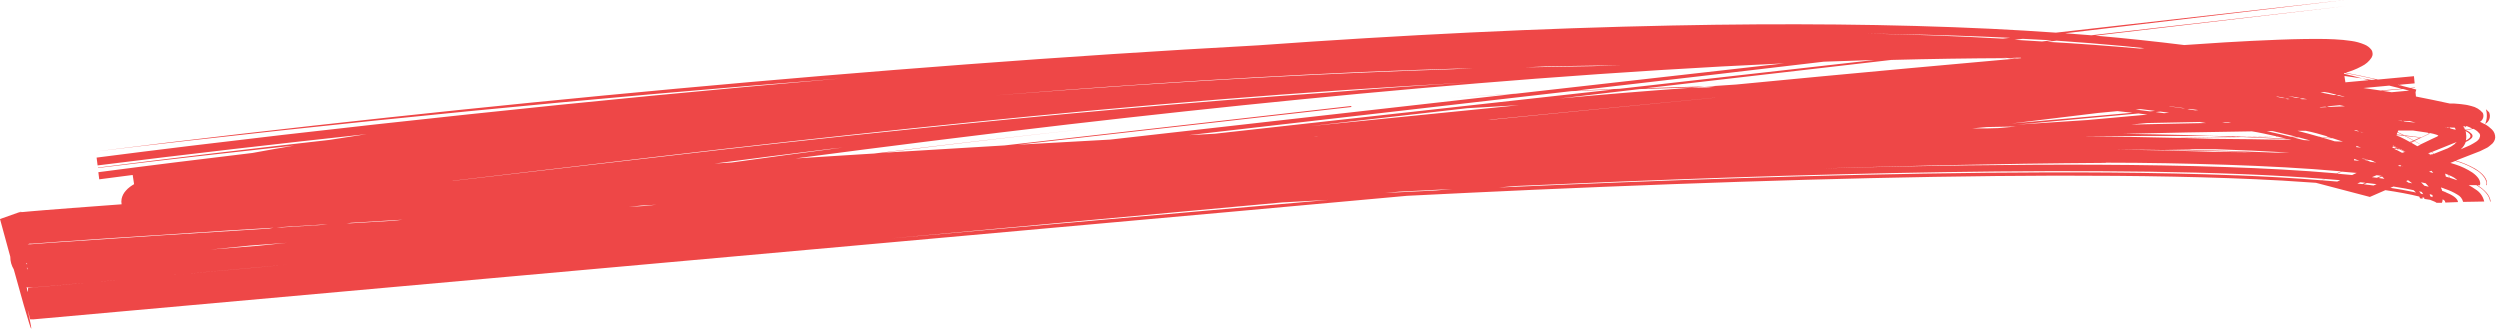 <svg
	width="213"
	height="28"
	viewBox="0 0 213 28"
	fill="none"
	xmlns="http://www.w3.org/2000/svg"
>
	<path
		d="M212.074 9.572C211.987 9.477 211.895 9.387 211.799 9.303C211.925 9.716 211.903 10.161 211.735 10.559C211.906 10.469 212.036 10.317 212.099 10.133C212.162 9.95 212.153 9.749 212.074 9.572V9.572Z"
		fill="#EE4747"
	/>
	<path
		d="M212.305 11.025C212.135 10.854 211.942 10.708 211.731 10.592V10.56L211.695 10.58C211.599 10.528 211.496 10.472 211.384 10.419L211.292 10.379C211.42 10.306 211.515 10.188 211.56 10.047C211.605 9.907 211.597 9.754 211.535 9.62C211.282 9.323 210.939 9.118 210.559 9.034C210.356 8.978 210.352 8.982 210.236 8.954L210.077 8.926C209.758 8.877 209.638 8.869 209.479 8.853L209.08 8.821H208.725C207.761 8.6 206.8 8.42 205.839 8.223L205.803 7.866L205.867 7.629L205.433 7.516L205.763 7.484V7.456L205.345 7.492C204.998 7.4 204.647 7.312 204.301 7.227H204.384L204.719 7.287L204.448 7.219L205.728 7.103L205.668 6.492L202.598 6.778C201.687 6.569 200.777 6.375 199.868 6.195C200.051 6.139 200.235 6.075 200.438 6.003C200.705 5.902 200.965 5.782 201.215 5.645C201.552 5.484 201.84 5.234 202.048 4.923C202.113 4.822 202.147 4.705 202.147 4.585C202.147 4.466 202.113 4.349 202.048 4.248C201.892 4.042 201.682 3.884 201.442 3.79C201.099 3.646 200.739 3.546 200.37 3.493C199.881 3.42 199.389 3.371 198.895 3.349C198.022 3.308 197.229 3.312 196.436 3.321C195.643 3.329 194.877 3.357 194.108 3.385C192.573 3.441 191.058 3.521 189.548 3.61C188.396 3.678 187.248 3.758 186.1 3.838C183.66 3.533 181.135 3.266 178.526 3.035L199.884 0.518C192.653 1.353 185.419 2.183 178.183 3.007C177.446 2.947 176.7 2.887 175.951 2.835C183.891 1.89 191.83 0.945 199.768 0L175.165 2.782C173.356 2.654 171.522 2.546 169.645 2.453C161.234 2.052 152.129 1.975 142.499 2.172C131.337 2.397 119.502 2.975 107.177 3.863C90.614 4.77 74.091 6.043 57.593 7.56C49.354 8.318 41.116 9.141 32.878 10.03C24.635 10.921 16.427 11.857 8.164 12.905C18.751 11.632 29.291 10.52 39.858 9.484C50.425 8.448 60.985 7.52 71.588 6.693C61.009 7.603 50.441 8.62 39.886 9.745C29.323 10.869 18.795 12.066 8.231 13.427L8.315 14.093C15.973 13.13 23.598 12.258 31.248 11.427L28.059 11.921C21.486 12.664 14.932 13.435 8.351 14.278V14.31C13.932 13.627 19.512 13.005 25.093 12.399C23.905 12.6 22.709 12.811 21.506 13.033C17.121 13.559 12.764 14.093 8.379 14.671L8.455 15.278L11.305 14.908L11.424 15.691C11.303 15.76 11.186 15.837 11.074 15.92C10.943 16.015 10.824 16.126 10.719 16.249C10.539 16.444 10.415 16.684 10.36 16.944C10.332 17.096 10.332 17.253 10.36 17.406L6.171 17.719L3.807 17.904L2.611 18.004L1.905 18.068H1.838H1.774C1.096 18.317 3.181 17.522 0 18.662C0.331 19.867 0.618 20.943 0.877 21.874C0.873 22.253 0.975 22.624 1.172 22.947C4.066 33.438 1.702 23.774 2.571 27.206H2.699H2.874L3.181 27.178L104.574 18.072L119.877 16.683C123.52 16.501 127.124 16.329 130.687 16.169C146.58 15.474 161.616 15.001 175.237 14.964C182.042 14.964 188.503 15.053 194.443 15.386C195.415 15.442 196.373 15.505 197.317 15.575C198.855 15.976 200.39 16.378 201.913 16.779L203.236 16.201C204.289 16.358 205.285 16.538 206.122 16.747C206.147 16.787 206.166 16.83 206.178 16.876V16.896L206.401 16.928C206.409 16.889 206.409 16.85 206.401 16.811L206.549 16.852C206.551 16.884 206.551 16.916 206.549 16.948L207.043 17.024C207.187 17.076 207.314 17.128 207.41 17.173C207.477 17.201 207.54 17.237 207.597 17.281H208.075C208.072 17.253 208.061 17.227 208.044 17.205H208.083C208.098 17.132 208.109 17.058 208.115 16.984L208.163 17.008C208.221 17.042 208.274 17.086 208.319 17.137V17.165C208.317 17.191 208.317 17.218 208.319 17.245H208.343C208.343 17.245 208.343 17.209 208.343 17.193C208.351 17.214 208.358 17.235 208.362 17.257L209.423 17.217C209.391 16.888 208.933 16.607 208.347 16.37C208.33 16.272 208.306 16.175 208.275 16.081C208.311 16.09 208.347 16.102 208.382 16.117C208.729 16.232 209.061 16.389 209.371 16.582C209.491 16.644 209.597 16.732 209.681 16.838C209.765 16.945 209.825 17.069 209.857 17.201C210.463 17.201 211.053 17.173 211.655 17.169C211.608 16.953 211.517 16.749 211.388 16.57C211.259 16.391 211.095 16.241 210.906 16.129C210.722 15.998 210.531 15.88 210.332 15.775H210.989C211.105 15.844 211.217 15.92 211.328 16C211.545 16.154 211.738 16.341 211.898 16.554C212.034 16.734 212.123 16.945 212.157 17.169H212.209C212.165 16.886 212.039 16.624 211.846 16.414C211.624 16.165 211.365 15.952 211.077 15.784V15.784H211.292C211.404 15.41 211.097 15.021 210.651 14.703C210.201 14.409 209.715 14.176 209.204 14.013L208.773 13.88L209.068 13.764L209.196 13.712L209.502 13.808C210.065 13.988 210.602 14.243 211.097 14.567C211.323 14.721 211.519 14.915 211.675 15.141C211.739 15.238 211.789 15.343 211.822 15.454C211.844 15.504 211.855 15.558 211.855 15.613C211.855 15.667 211.844 15.721 211.822 15.771H211.878C212.002 15.265 211.508 14.739 210.838 14.346C210.332 14.066 209.797 13.843 209.243 13.68C209.926 13.412 210.615 13.144 211.308 12.877L211.862 12.604C211.938 12.569 212.008 12.523 212.07 12.467L212.241 12.326C212.343 12.254 212.428 12.16 212.488 12.049C212.546 11.953 212.582 11.845 212.592 11.732C212.597 11.601 212.574 11.469 212.525 11.347C212.475 11.225 212.4 11.116 212.305 11.025ZM209.295 11.086H209.243H209.283C209.283 11.086 209.283 11.078 209.283 11.086H209.295ZM208.897 10.869H208.944H209.132C209.176 10.925 209.208 10.981 209.243 11.038H209.14L208.781 10.949L208.693 10.853L208.897 10.869ZM208.406 10.833L208.494 10.865H208.514V10.829H208.566L208.638 10.901L208.279 10.813L208.406 10.833ZM207.083 11.347L207.139 11.367L207.083 11.347C207.253 11.378 207.421 11.421 207.585 11.475C207.642 11.493 207.696 11.516 207.749 11.543C207.722 11.584 207.684 11.615 207.641 11.636L207.242 11.82L206.23 12.306L205.724 12.005L206.413 11.672L206.963 11.407C206.963 11.407 207.011 11.407 206.995 11.375L206.975 11.355L206.923 11.323L207.083 11.347ZM204.643 13.013L204.217 12.788L204.368 12.708H204.408L204.871 12.949L204.735 13.005L204.643 13.013ZM204.707 14.197H204.619L204.663 14.177L204.707 14.197ZM204.596 14.129L204.52 14.169L204.297 14.137L204.472 14.061L204.596 14.129ZM203.834 12.6L203.878 12.467L204.149 12.595L204.065 12.632L203.834 12.6ZM203.986 12.656H203.962H203.926H203.986ZM204.847 11.568L205.002 11.644H204.42L204.285 11.58L204.173 11.527V11.507L204.847 11.568ZM204.197 11.455L204.257 11.283L204.396 11.343L204.735 11.515L204.197 11.455ZM204.95 11.58L205.233 11.608L205.596 11.656H205.078L204.95 11.58ZM204.396 12.672L204.221 12.587H204.257L204.424 12.672H204.396ZM204.448 12.672L204.496 12.696H204.42L204.448 12.672ZM204.277 12.672L204.105 12.648L204.169 12.62L204.277 12.672ZM204.221 12.567H204.185L203.874 12.415V12.387L204.221 12.567ZM204.041 12.676L204.336 12.716L204.197 12.788L203.998 12.692L204.041 12.676ZM204.5 12.732H204.576L204.95 12.929H204.922L204.5 12.732ZM204.42 11.644H205.002C205.204 11.748 205.407 11.857 205.612 11.969L205.313 12.094C205.034 11.929 204.735 11.784 204.436 11.64L204.42 11.644ZM205.162 15.358L205.261 15.426L205.52 15.619L205.197 15.559L205.006 15.426L205.162 15.358ZM205.349 12.122L205.648 11.997H205.676L205.405 12.134L205.349 12.122ZM205.648 11.961C205.461 11.853 205.269 11.752 205.078 11.652H205.604L205.975 11.7L206.186 11.728L205.648 11.961ZM205.963 11.668H206.361L206.274 11.712H206.226L205.963 11.668ZM206.035 11.837L205.712 11.993H205.688L206.035 11.837ZM206.202 11.21L206.776 11.295H206.812L206.864 11.323L206.959 11.379C206.76 11.471 206.561 11.572 206.365 11.668H205.967L205.046 11.552L204.855 11.531L204.285 11.254L204.324 11.122H205.592L206.202 11.21ZM204.289 10.287H204.615L204.703 10.323L204.289 10.287ZM205.815 10.451L204.867 10.351L204.747 10.299L205.325 10.319L205.815 10.451ZM203.563 7.295L204.615 7.556L202.838 7.713C202.343 7.637 201.853 7.564 201.363 7.5L203.563 7.295ZM200.585 13.535L201.02 13.708L200.557 13.659L200.585 13.535ZM200.561 11.078H200.705L201.004 11.186H200.876L200.801 11.166L200.561 11.078ZM201.004 12.559L200.761 12.535V12.427L201.159 12.575L201.004 12.559ZM201.092 11.238H201.167L201.387 11.319L201.092 11.238ZM201.733 13.567L201.785 13.591H201.765L201.319 13.547L201.219 13.507L201.733 13.567ZM201.686 13.635L201.606 13.668L201.462 13.611L201.686 13.635ZM201.733 13.635H201.833H201.961L202.307 13.78L202.244 13.82L201.969 13.788C201.861 13.74 201.745 13.7 201.634 13.651L201.733 13.635ZM202.323 13.812L202.455 13.868L202.264 13.844L202.323 13.812ZM199.744 6.211L200.589 6.372C201.203 6.496 201.817 6.629 202.435 6.774L202.036 6.81L201.267 6.685L201.789 6.834L199.828 7.014L199.744 6.472C200.251 6.541 200.757 6.609 201.267 6.685C200.757 6.541 200.239 6.404 199.712 6.284V6.244L199.744 6.211ZM179.415 13.86C182.875 13.86 186.331 13.928 189.779 14.041C193.032 14.153 196.276 14.314 199.477 14.599L199.079 14.772C196.001 14.503 192.872 14.342 189.735 14.234C182.412 13.989 175.034 13.997 167.659 14.089C161.994 14.167 156.328 14.301 150.662 14.491C160.727 14.157 170.334 13.937 179.411 13.876L179.415 13.86ZM186.634 12.752L184.346 12.712H188.443H188.762C190.875 12.784 192.98 12.877 195.08 13.001H193.833C191.425 12.901 189.029 12.824 186.63 12.768L186.634 12.752ZM191.816 12.973L188.667 12.937C185.874 12.843 183.077 12.777 180.276 12.74C183.935 12.76 187.602 12.82 191.274 12.949L191.816 12.973ZM188.555 11.829L186.163 11.76L191.066 11.676C192.395 11.732 193.713 11.798 195.021 11.873L195.216 11.921C192.992 11.873 190.771 11.842 188.555 11.829ZM191.832 11.668L194.064 11.64L194.801 11.82C193.805 11.76 192.812 11.712 191.824 11.668H191.832ZM191.477 11.668L189.902 11.604L193.414 11.648L191.477 11.668ZM190.281 11.668H190.68L185.545 11.748C182.861 11.679 180.177 11.636 177.493 11.62C181.092 11.58 184.691 11.568 188.292 11.584L190.281 11.668ZM171.837 10.62L182.201 9.668L182.962 9.765L177.86 10.226L171.837 10.62ZM171.39 10.52L178.757 9.624L180.407 9.468L181.687 9.608L171.39 10.52ZM171.789 10.777L170.27 10.913L169.413 10.937H168.453H168.054L169.294 10.825L171.789 10.777ZM195.22 11.656H195.643H195.698H195.22ZM195.838 11.7L196.838 11.969L196.252 11.933C195.945 11.849 195.635 11.768 195.324 11.692L195.838 11.7ZM197.6 11.64H198.265L198.612 11.744L197.859 11.72L197.6 11.64ZM198.923 12.041L198.62 11.945L197.974 11.756L198.728 11.776C199.027 11.869 199.322 11.965 199.621 12.066L198.923 12.041ZM198.576 9.106H198.417L198.261 9.062L199.35 8.962L199.796 9.054L198.576 9.106ZM199.772 8.243H199.677L199.047 8.123L199.25 8.103L199.772 8.243ZM198.054 7.842L198.421 7.906L199.099 8.078L198.863 8.103L197.703 7.874L198.054 7.842ZM198.098 9.09L198.257 9.126L197.711 9.154L197.624 9.134L198.098 9.09ZM197.536 9.142H197.608H197.548H197.504H197.536ZM198.253 11.64H197.564C196.963 11.466 196.357 11.301 195.746 11.146H196.464C197.058 11.262 197.648 11.427 198.238 11.604L198.253 11.64ZM196.26 8.396L196.579 8.452H196.117L195.937 8.408L196.232 8.38L196.26 8.396ZM195.949 8.343H195.635L194.941 8.167L195.949 8.343ZM195.332 8.48H195.415H195.112H195.084H195.332ZM194.885 8.452L194.69 8.408H194.933L195.08 8.44L194.885 8.452ZM194.012 8.219L194.698 8.355H194.471L193.928 8.227L194.012 8.219ZM193.614 11.166C194.243 11.307 194.869 11.455 195.483 11.608L195.639 11.652H195.176C194.493 11.483 193.81 11.324 193.127 11.174L193.614 11.166ZM193.956 11.644C192.165 11.617 190.375 11.596 188.587 11.58L186.307 11.507C184.513 11.462 182.717 11.427 180.918 11.403C184.564 11.315 188.211 11.244 191.86 11.19C192.541 11.299 193.227 11.451 193.916 11.608L193.956 11.644ZM189.36 10.407H189.87L190.094 10.451H189.568L189.292 10.399L189.36 10.407ZM187.945 10.483H187.881C185.782 10.521 183.68 10.564 181.575 10.612L182.931 10.483L187.415 10.391L187.945 10.483ZM186.574 9.279L187.295 9.379L187.04 9.403L186.363 9.299L186.574 9.279ZM184.928 9.062L186.159 9.223H185.964L184.768 9.058L184.928 9.062ZM184.071 9.508L184.812 9.608L184.378 9.644L183.664 9.548L184.071 9.508ZM183.178 9.488L181.954 9.335L182.384 9.295L183.608 9.448L183.178 9.488ZM175.225 3.465C177.133 3.594 179.04 3.747 180.945 3.927C181.535 3.983 182.141 4.043 182.711 4.107L182.313 4.136C179.679 3.905 177.046 3.714 174.412 3.561L175.225 3.465ZM172.335 3.308L174.815 3.437L173.978 3.533L171.646 3.389L172.335 3.308ZM172.208 4.955L171.873 4.983L171.315 4.955H171.028L171.634 5.003C168.663 5.271 165.698 5.538 162.74 5.806C157.798 6.258 152.853 6.724 147.908 7.203C147.007 7.263 146.102 7.32 145.201 7.384H146.166L145.524 7.448L144.129 7.472C140.374 7.74 136.622 8.046 132.872 8.392L139.712 7.589C141.183 7.54 142.658 7.492 144.129 7.456L145.201 7.38H144.607C143.152 7.416 141.697 7.464 140.242 7.516L161.134 5.107C164.427 5.019 167.725 4.968 171.028 4.955L170.514 4.915L171.311 4.955C171.574 4.915 171.873 4.919 172.168 4.919L172.208 4.955ZM111.621 10.745L125.007 9.219C126.478 9.13 127.949 9.042 129.42 8.962C123.488 9.551 117.556 10.145 111.621 10.745ZM112.618 11.644H112.419L111.928 11.672L112.116 11.652L112.618 11.644ZM103.482 11.395L101.293 11.515C112.16 10.273 123.023 9.023 133.884 7.765C135.08 7.713 136.276 7.669 137.472 7.625C126.151 8.888 114.825 10.145 103.494 11.395H103.482ZM169.031 3.124L171.259 3.224L170.637 3.292C166.77 3.076 162.905 2.932 159.041 2.863C162.382 2.911 165.71 2.991 169.043 3.124H169.031ZM155.374 5.256C156.821 5.2 158.272 5.155 159.719 5.111C152.475 5.936 145.23 6.753 137.986 7.565C136.75 7.613 135.511 7.665 134.275 7.721C141.32 6.907 148.357 6.086 155.386 5.256H155.374ZM131.732 5.657L138.134 5.553L135.698 5.637L129.95 5.738L131.732 5.657ZM116.006 6.135C119.195 6.007 122.371 5.896 125.533 5.802L123.867 5.894C112.833 6.248 103.374 6.814 96.53 7.271C92.61 7.539 88.694 7.824 84.782 8.127C92.005 7.54 103.123 6.709 116.006 6.135ZM29.904 18.983L34.313 18.718L33.62 18.799L29.534 19.044L29.904 18.983ZM24.009 19.341L27.911 19.108L27.513 19.156L23.562 19.401L24.009 19.341ZM24.447 20.69L21.956 20.943L17.938 21.26L21.342 20.919L24.447 20.69ZM2.161 20.834C2.285 20.831 2.407 20.807 2.523 20.762H2.739L5.07 20.59L9.79 20.268L19.508 19.634L23.307 19.405L22.909 19.473C16.379 19.875 10.185 20.276 4.393 20.678L2.619 20.81H2.388H2.264L2.161 20.834ZM2.276 22.413H2.304C2.306 22.445 2.306 22.477 2.304 22.509V22.509C2.34 22.561 2.304 22.509 2.28 22.509C2.256 22.509 2.244 22.368 2.252 22.396L2.276 22.413ZM2.308 22.814H2.34C2.342 22.846 2.342 22.878 2.34 22.91H2.32C2.32 23.143 2.32 22.971 2.284 22.766C2.276 22.77 2.276 22.77 2.284 22.798L2.308 22.814ZM2.308 24.46L2.336 24.496H2.4C2.372 24.777 2.376 25.179 2.272 24.444L2.308 24.46ZM21.462 22.826L4.166 24.376L3.022 24.476L2.392 24.524V24.484H2.467H2.531H2.647H2.866L3.731 24.408L7.107 24.111L13.533 23.537L25.009 22.501L49.058 20.293L21.462 22.826ZM54.878 17.55L53.566 17.626L54.639 17.514L55.938 17.442L54.878 17.55ZM38.634 15.402H38.55L56.437 13.298C63.442 12.471 70.455 11.691 77.476 10.957C91.511 9.484 105.578 8.207 119.682 7.344L125.262 7.018C121.228 7.267 117.197 7.555 113.168 7.882C101.249 8.709 89.355 9.793 77.48 11.025C70.459 11.743 63.444 12.514 56.437 13.338L38.634 15.402ZM60.881 13.937C64.129 13.511 67.381 13.097 70.639 12.696L71.791 12.571C68.634 12.981 65.481 13.405 62.332 13.844L60.881 13.937ZM74.474 13.081L73.537 13.137L67.781 13.499C75.507 12.476 83.241 11.511 90.985 10.604C104.235 9.07 117.517 7.729 130.847 6.705C137.887 6.171 144.938 5.718 152.006 5.4L129.137 7.986C127.277 8.09 125.416 8.202 123.556 8.319C125.347 8.212 127.136 8.109 128.922 8.01L94.588 11.893L86.72 12.331C96.191 11.26 105.661 10.189 115.129 9.118V9.03C105.278 10.157 95.428 11.277 85.58 12.391C82.154 12.591 78.692 12.8 75.192 13.017C81.413 12.235 87.644 11.51 93.887 10.841C87.4 11.531 80.929 12.278 74.474 13.081V13.081ZM75.933 20.308L109.258 17.245L113.192 17.032L75.933 20.308ZM122.332 16.229L118.011 16.438L119.251 16.326L123.743 16.105L122.332 16.229ZM126.793 10.207C133.243 9.569 139.692 8.94 146.142 8.319H146.178C139.8 8.938 133.434 9.564 127.08 10.198L126.793 10.207ZM190.52 14.94C183.461 14.667 176.242 14.651 169.126 14.72C154.88 14.872 140.996 15.39 128.842 15.924L127.682 15.976L129.041 15.852C135.02 15.583 141.247 15.334 147.509 15.121C159.679 14.72 172.02 14.47 183.118 14.627C188.467 14.707 193.53 14.884 198.062 15.245L197.799 15.362C195.419 15.165 192.98 15.033 190.52 14.936V14.94ZM199.126 15.47L197.831 15.362L198.094 15.245L198.552 15.282L199.394 15.354L199.126 15.47ZM200.398 14.912L199.114 14.796L199.513 14.623L200.709 14.727H200.801L200.398 14.912ZM200.864 15.639H200.841L201.1 15.527L201.534 15.575L201.279 15.687L200.864 15.639ZM202.228 15.803L201.407 15.703L201.666 15.591L202.483 15.691L202.228 15.803ZM202.088 15.093L202.487 14.928L202.905 14.98L202.507 15.145L202.088 15.093ZM202.65 15.165L202.949 15.037L203.156 15.233L202.65 15.165ZM203.017 7.741L204.731 7.581L205.261 7.721L203.762 7.858L203.017 7.741ZM205.576 16.346C204.97 16.217 204.324 16.105 203.663 16.004L203.918 15.892L204.946 16.064L205.632 16.201L205.696 16.257L205.843 16.406L205.576 16.346ZM205.445 12.162L205.716 12.025C205.887 12.122 206.058 12.218 206.23 12.322L205.959 12.459C205.787 12.359 205.616 12.254 205.445 12.162ZM206.242 16.498C206.244 16.489 206.244 16.479 206.242 16.47C206.202 16.414 206.154 16.358 206.106 16.301L206.329 16.35C206.377 16.413 206.421 16.478 206.461 16.546L206.242 16.498ZM206.557 15.824C206.466 15.721 206.37 15.623 206.27 15.53L206.668 15.615C206.745 15.689 206.817 15.768 206.884 15.852L206.923 15.908L206.557 15.824ZM207.055 16.719C207.046 16.657 207.031 16.597 207.011 16.538L207.25 16.615C207.254 16.675 207.254 16.735 207.25 16.795L207.055 16.719ZM206.955 14.635L207.163 14.551C207.215 14.611 207.264 14.674 207.31 14.739L206.955 14.635ZM207.079 13.218L206.967 13.133L207.179 13.178L207.079 13.218ZM207.234 13.246L207.159 13.282L207.234 13.246ZM207.234 13.154L206.911 13.089L206.884 13.065L207.159 12.957L207.35 13.105L207.234 13.154ZM208.35 16.366L208.159 16.289L208.067 16.261C208.067 16.217 208.067 16.177 208.036 16.137C208.004 16.097 207.992 16.024 207.968 15.968L208.279 16.073C208.302 16.163 208.321 16.254 208.335 16.346L208.35 16.366ZM208.386 15.049C208.371 14.962 208.349 14.876 208.323 14.792L208.622 14.908C208.636 14.98 208.647 15.052 208.653 15.125L208.386 15.049ZM209.116 15.157C209.208 15.211 209.291 15.279 209.363 15.358C209.14 15.278 208.913 15.201 208.689 15.133C208.681 15.063 208.669 14.993 208.653 14.924C208.808 14.985 208.957 15.057 209.1 15.141L209.116 15.157ZM209.16 12.258C209.058 12.338 208.951 12.412 208.841 12.479C208.743 12.539 208.642 12.593 208.538 12.64L207.382 13.101L207.195 12.949L209.028 12.21L209.315 12.102C209.262 12.156 209.205 12.205 209.144 12.25L209.16 12.258ZM209.897 10.761H210.041C210.017 10.805 209.997 10.853 209.977 10.893C210.029 10.85 210.077 10.803 210.12 10.752H210.18C210.339 10.81 210.493 10.879 210.643 10.957L210.487 10.981L210.26 11.009L210.009 11.03C209.997 10.995 209.984 10.962 209.969 10.929V10.897H209.945L209.865 10.761H209.897ZM211.256 11.772C211.178 11.9 211.072 12.007 210.945 12.085C210.782 12.182 210.647 12.278 210.447 12.375C210.248 12.471 209.921 12.607 209.65 12.724L209.75 12.628C209.826 12.554 209.892 12.471 209.945 12.379C210.002 12.29 210.048 12.194 210.081 12.094C210.274 12.019 210.449 11.904 210.595 11.756C210.637 11.71 210.66 11.649 210.66 11.586C210.66 11.523 210.637 11.462 210.595 11.415C210.483 11.292 210.347 11.194 210.196 11.126L210.061 11.066V11.046H210.204C210.336 11.046 210.387 11.046 210.738 10.977L210.866 11.046C211.02 11.133 211.155 11.251 211.264 11.391C211.293 11.45 211.306 11.515 211.302 11.581C211.298 11.646 211.277 11.71 211.24 11.764L211.256 11.772ZM210.116 11.371C210.105 11.301 210.088 11.233 210.065 11.166C210.206 11.227 210.333 11.319 210.435 11.435C210.455 11.461 210.468 11.49 210.476 11.521C210.484 11.553 210.486 11.585 210.481 11.617C210.476 11.649 210.465 11.679 210.448 11.707C210.431 11.734 210.409 11.758 210.383 11.776C210.297 11.855 210.199 11.92 210.092 11.969C210.138 11.774 210.141 11.571 210.1 11.375L210.116 11.371Z"
		fill="#EE4747"
	/>
</svg>
